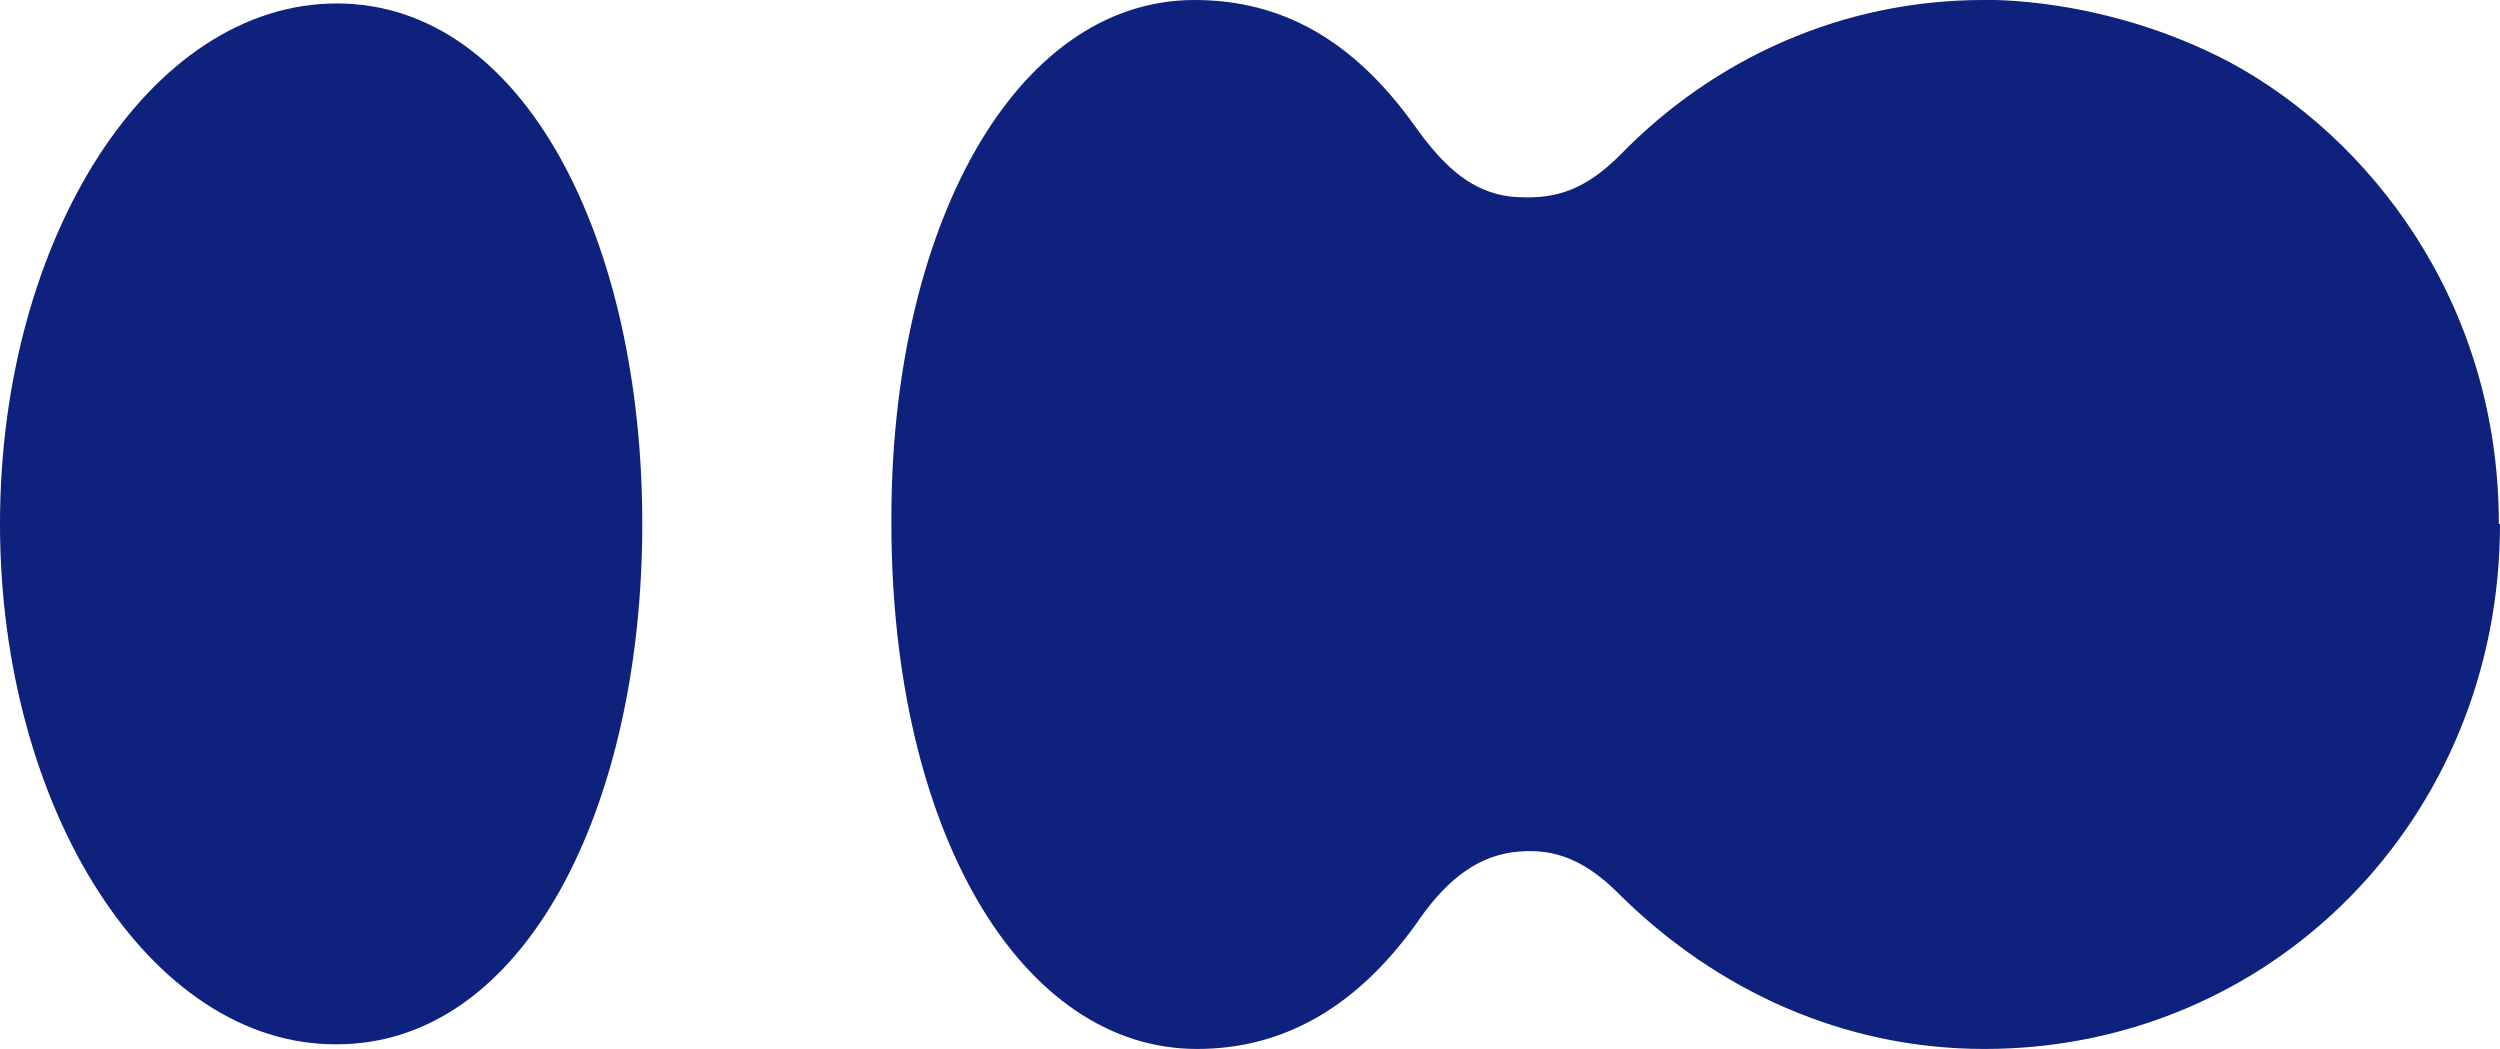 <svg width="143" height="60" viewBox="0 0 143 60" fill="none" xmlns="http://www.w3.org/2000/svg">
<g clip-path="url(#clip0_919_5017)">
<path d="M143 29.967C143 46.836 129.94 60 113.516 60C105.403 60 98.214 56.626 92.739 51.268C90.43 48.886 88.518 48.489 86.473 48.754C84.23 49.085 82.515 50.606 80.998 52.855C77.568 57.618 73.413 60 68.466 60C58.44 60 50.987 47.63 50.987 29.901C50.921 13.164 57.978 -1.85308e-05 68.334 -1.85308e-05C73.347 -1.85308e-05 77.436 2.315 80.932 7.211C82.713 9.724 84.296 10.981 86.407 11.246C88.716 11.444 90.496 11.047 92.673 8.864C98.016 3.374 105.337 -1.85308e-05 113.45 -1.85308e-05C113.45 -1.85308e-05 120.31 -0.265 127.566 3.572C135.415 7.806 142.934 17.133 142.934 29.967H143Z" fill="#0E217C"/>
<path d="M19.26 0.198C30.012 0.198 36.739 13.759 36.739 29.967C36.739 46.174 30.012 59.735 19.26 59.735C8.575 59.801 0 46.24 0 29.967C0 13.627 8.575 0.198 19.26 0.198Z" fill="#0E217C"/>
</g>
<defs>
<clipPath id="clip0_919_5017">
<rect width="143" height="60" fill="white"/>
</clipPath>
</defs>
</svg>
